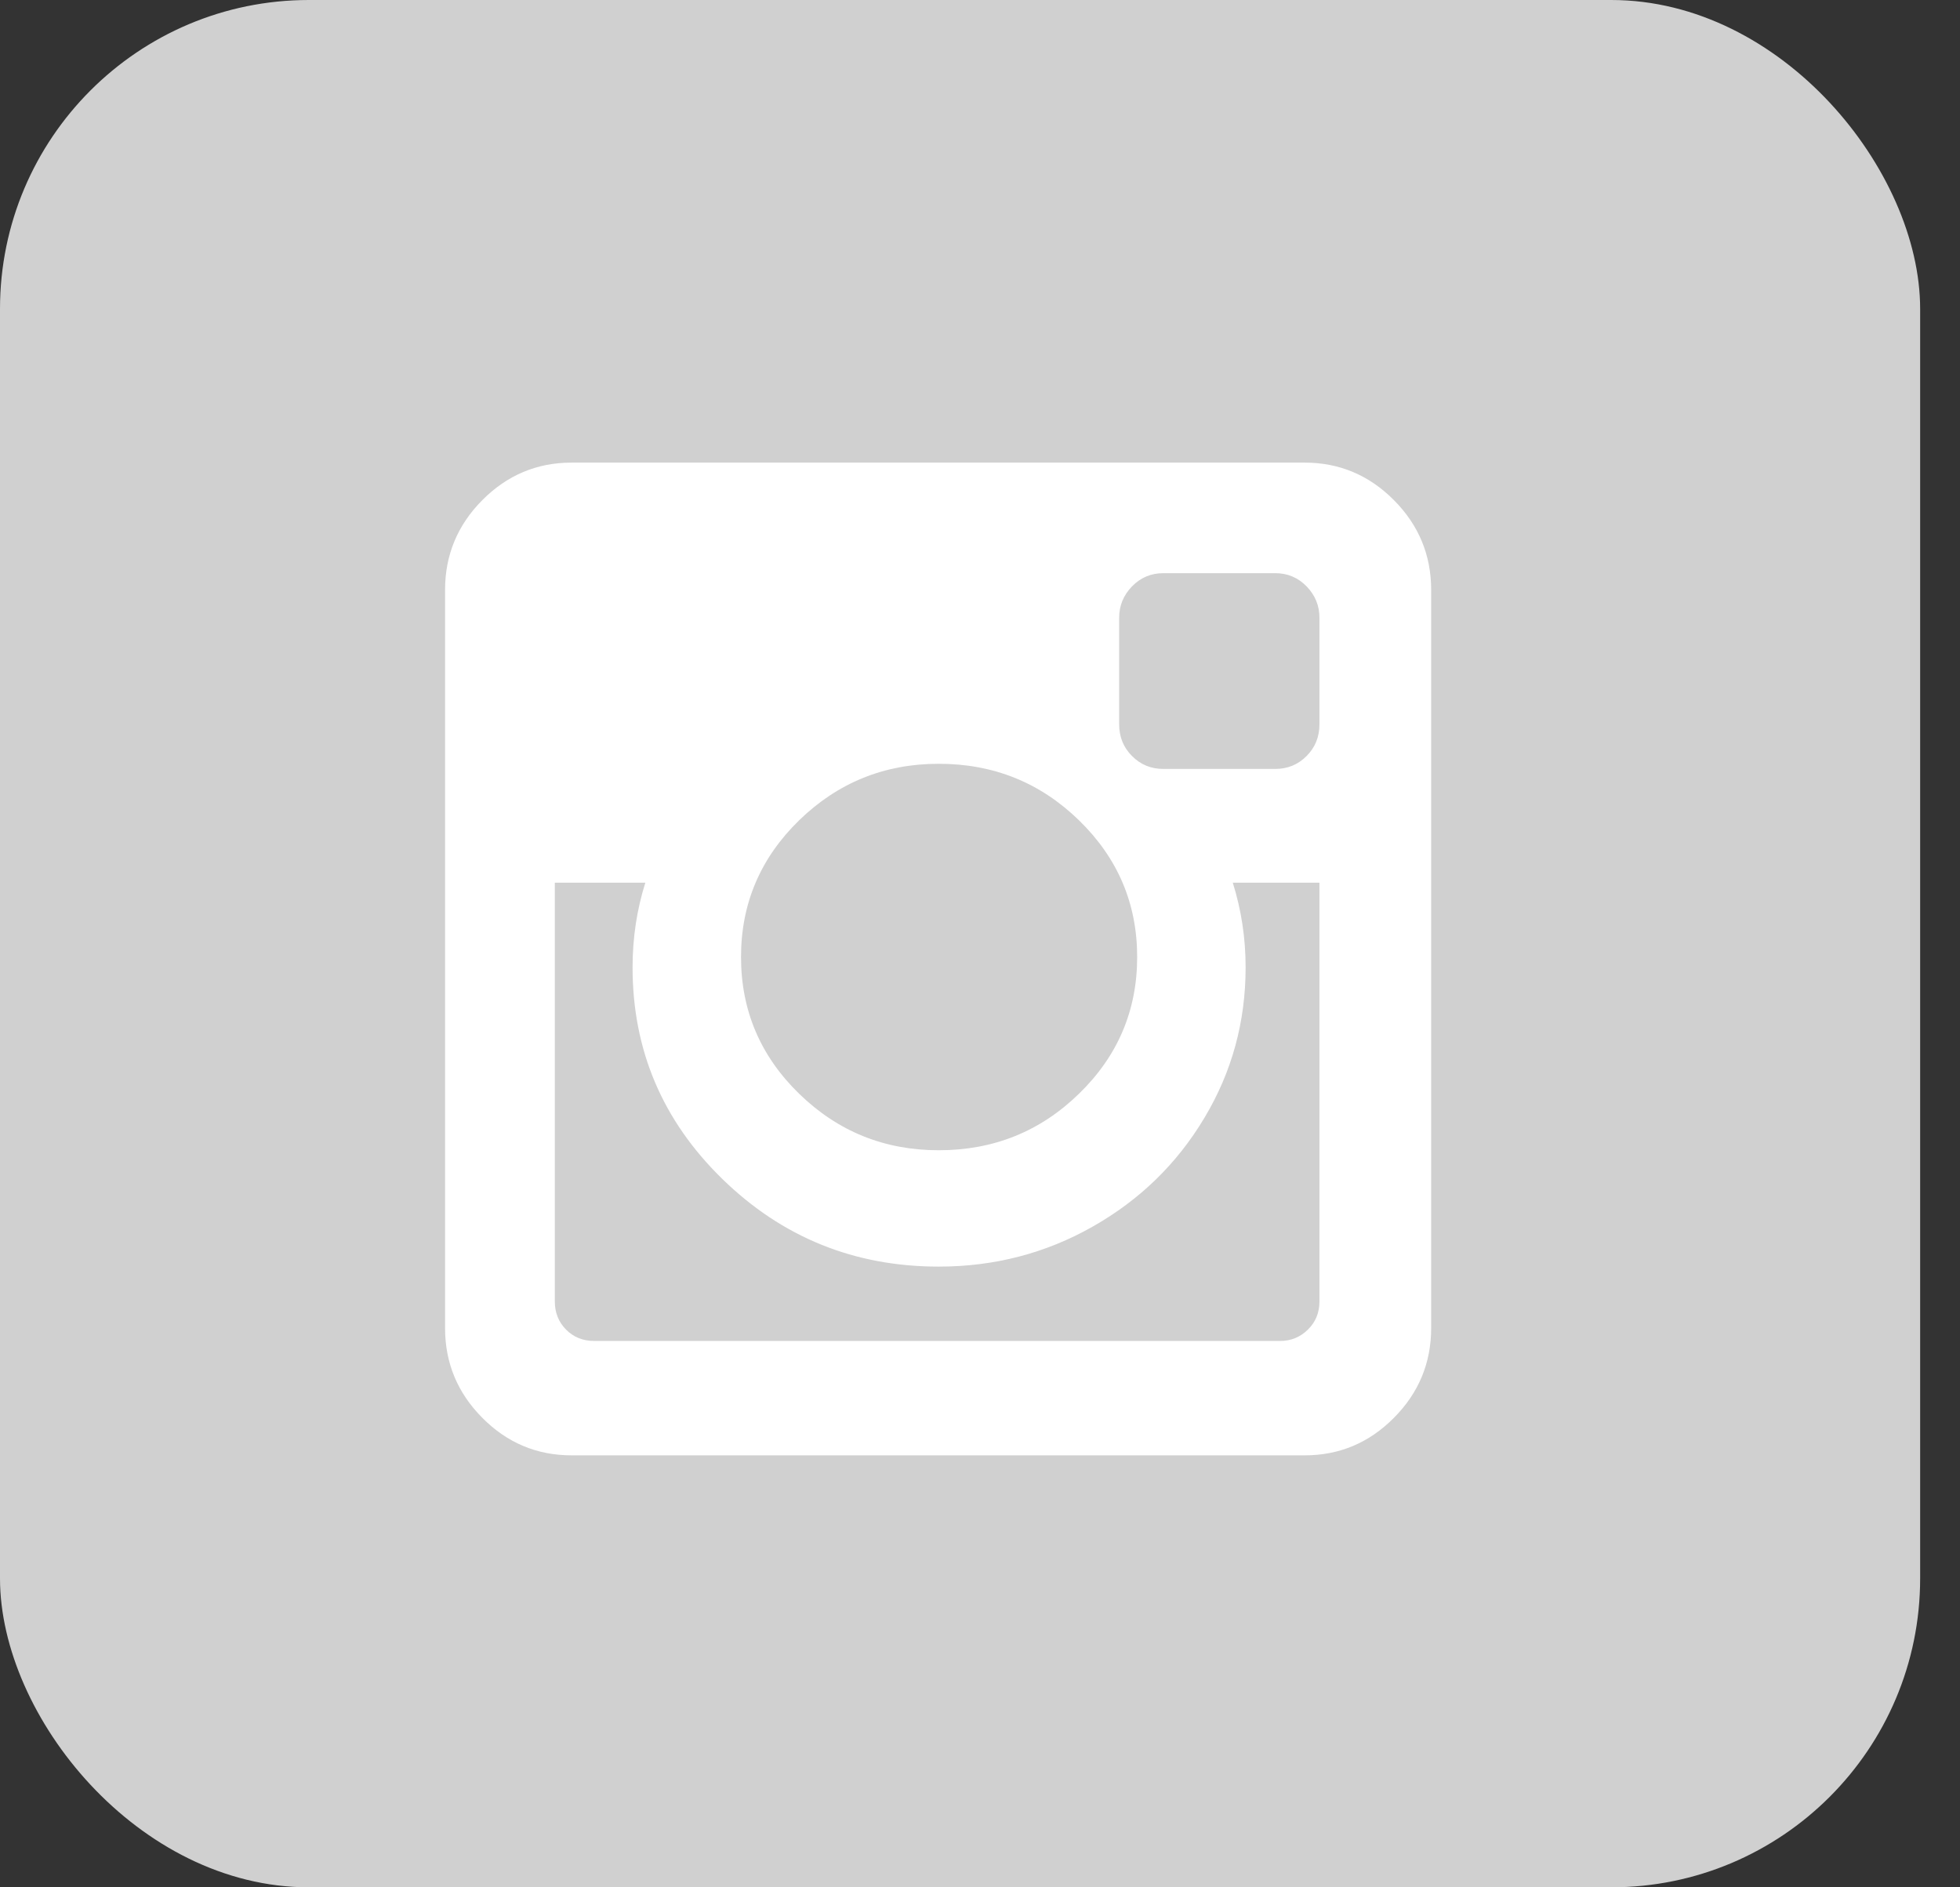 <?xml version="1.0" encoding="UTF-8" standalone="no"?>
<svg width="27px" height="26px" viewBox="0 0 27 26" version="1.1" xmlns="http://www.w3.org/2000/svg" xmlns:xlink="http://www.w3.org/1999/xlink">
    <rect x="0" y="0" width="27" height="26" fill="#333333" stroke="none"/>
    <!-- Generator: Sketch 39.1 (31720) - http://www.bohemiancoding.com/sketch -->
    <title>ico-ig</title>
    <desc>Created with Sketch.</desc>
    <defs></defs>
    <g id="Page-1" stroke="none" stroke-width="1" fill="none" fill-rule="evenodd">
        <g id="ico-ig">
            <rect id="ig-sq" fill="#D0D0D0" x="0" y="0" width="26.451" height="26" rx="4.255"></rect>
            <path d="M18.176,17.93 L18.176,12.16 L16.982,12.16 C17.1,12.534 17.159,12.923 17.159,13.327 C17.159,14.075 16.971,14.765 16.593,15.397 C16.216,16.029 15.703,16.529 15.054,16.897 C14.406,17.265 13.698,17.449 12.932,17.449 C11.77,17.449 10.777,17.047 9.952,16.243 C9.126,15.438 8.714,14.466 8.714,13.327 C8.714,12.923 8.772,12.534 8.89,12.16 L7.643,12.16 L7.643,17.93 C7.643,18.084 7.695,18.213 7.798,18.317 C7.901,18.421 8.03,18.473 8.183,18.473 L17.637,18.473 C17.784,18.473 17.911,18.421 18.017,18.317 C18.123,18.213 18.176,18.084 18.176,17.93 L18.176,17.93 Z M15.665,13.184 C15.665,12.448 15.398,11.821 14.864,11.301 C14.331,10.782 13.687,10.522 12.932,10.522 C12.183,10.522 11.542,10.782 11.008,11.301 C10.475,11.821 10.208,12.448 10.208,13.184 C10.208,13.92 10.475,14.548 11.008,15.067 C11.542,15.587 12.183,15.846 12.932,15.846 C13.687,15.846 14.331,15.587 14.864,15.067 C15.398,14.548 15.665,13.92 15.665,13.184 L15.665,13.184 Z M18.176,9.979 L18.176,8.51 C18.176,8.344 18.117,8.2 17.999,8.078 C17.881,7.957 17.737,7.896 17.566,7.896 L16.027,7.896 C15.856,7.896 15.712,7.957 15.594,8.078 C15.476,8.2 15.417,8.344 15.417,8.51 L15.417,9.979 C15.417,10.151 15.476,10.297 15.594,10.415 C15.712,10.534 15.856,10.593 16.027,10.593 L17.566,10.593 C17.737,10.593 17.881,10.534 17.999,10.415 C18.117,10.297 18.176,10.151 18.176,9.979 L18.176,9.979 Z M19.715,8.127 L19.715,18.295 C19.715,18.776 19.544,19.188 19.202,19.532 C18.86,19.877 18.45,20.049 17.973,20.049 L7.873,20.049 C7.396,20.049 6.986,19.877 6.644,19.532 C6.302,19.188 6.131,18.776 6.131,18.295 L6.131,8.127 C6.131,7.647 6.302,7.234 6.644,6.89 C6.986,6.546 7.396,6.373 7.873,6.373 L17.973,6.373 C18.45,6.373 18.86,6.546 19.202,6.89 C19.544,7.234 19.715,7.647 19.715,8.127 L19.715,8.127 Z" id="ig-ico" fill="#FFFFFF"></path>
        </g>
    </g>
</svg>